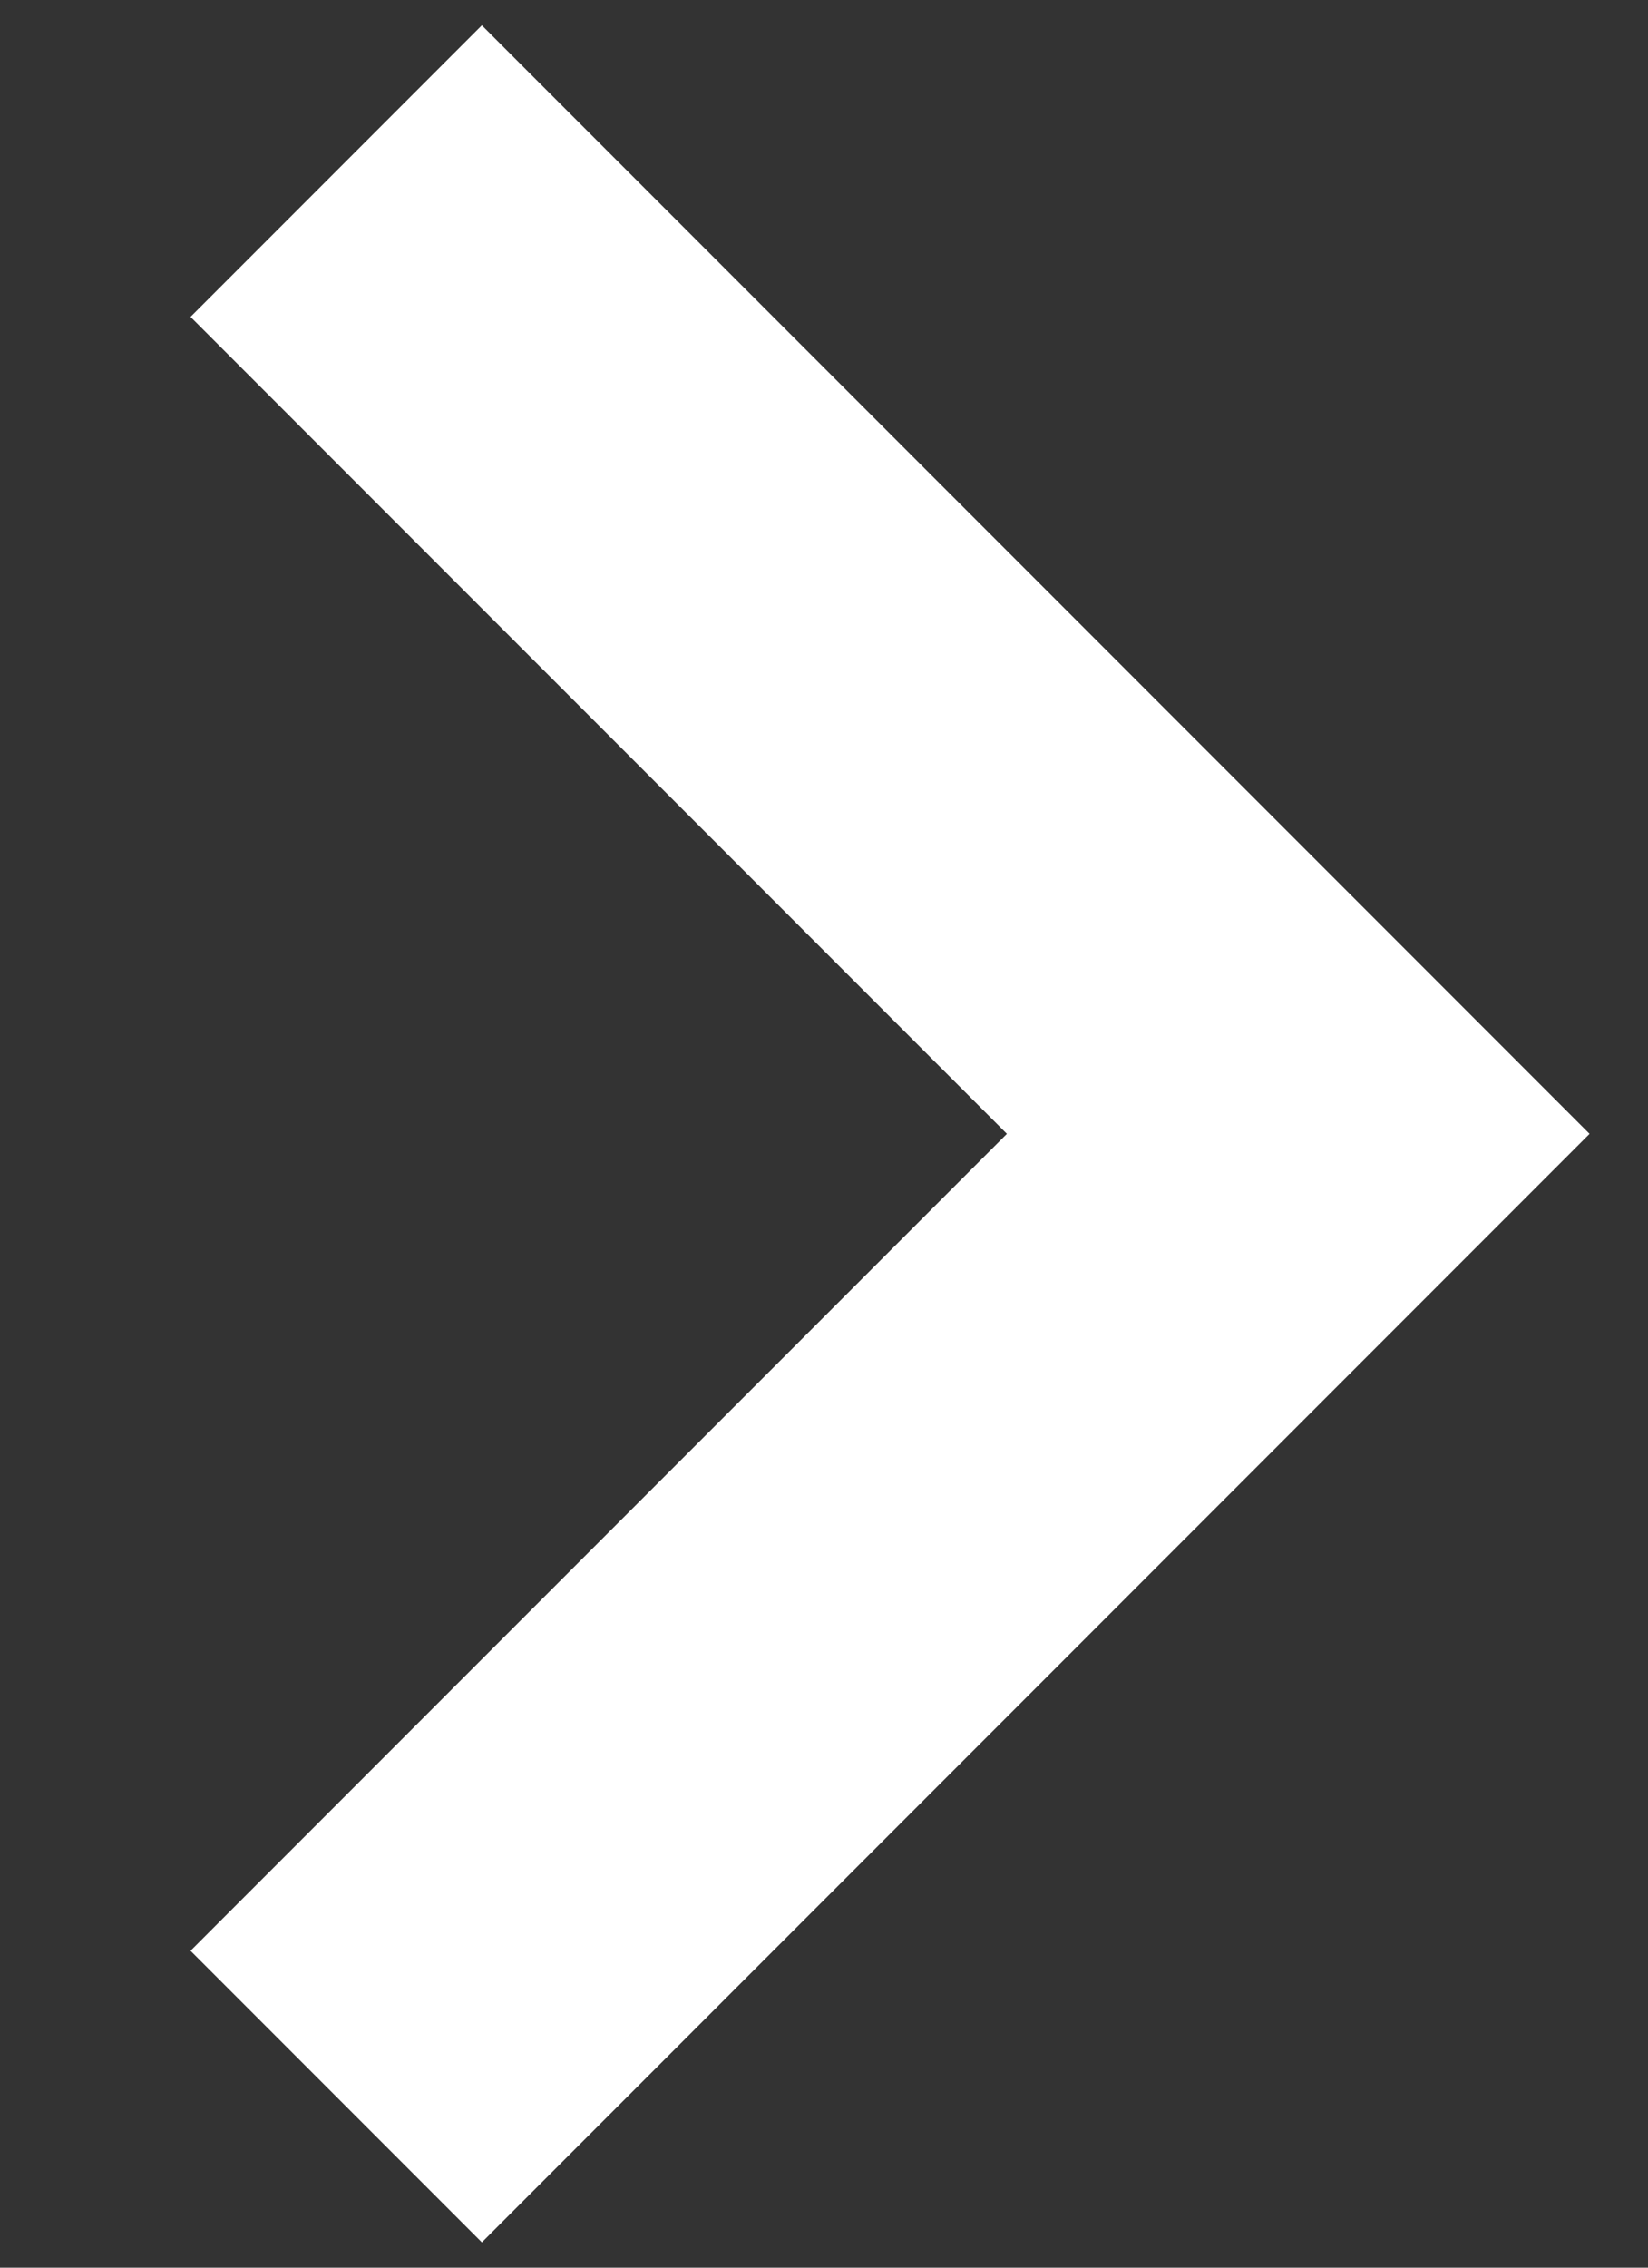 <svg width="8" height="11" viewBox="0 0 8 11" fill="none" xmlns="http://www.w3.org/2000/svg">
<rect x="0" y="0" width="8" height="11" fill="#333333" stroke="none"/>
<path d="M1.632 0.83L6.302 5.5L1.632 10.17" stroke="white" stroke-width="2"/>
</svg>
